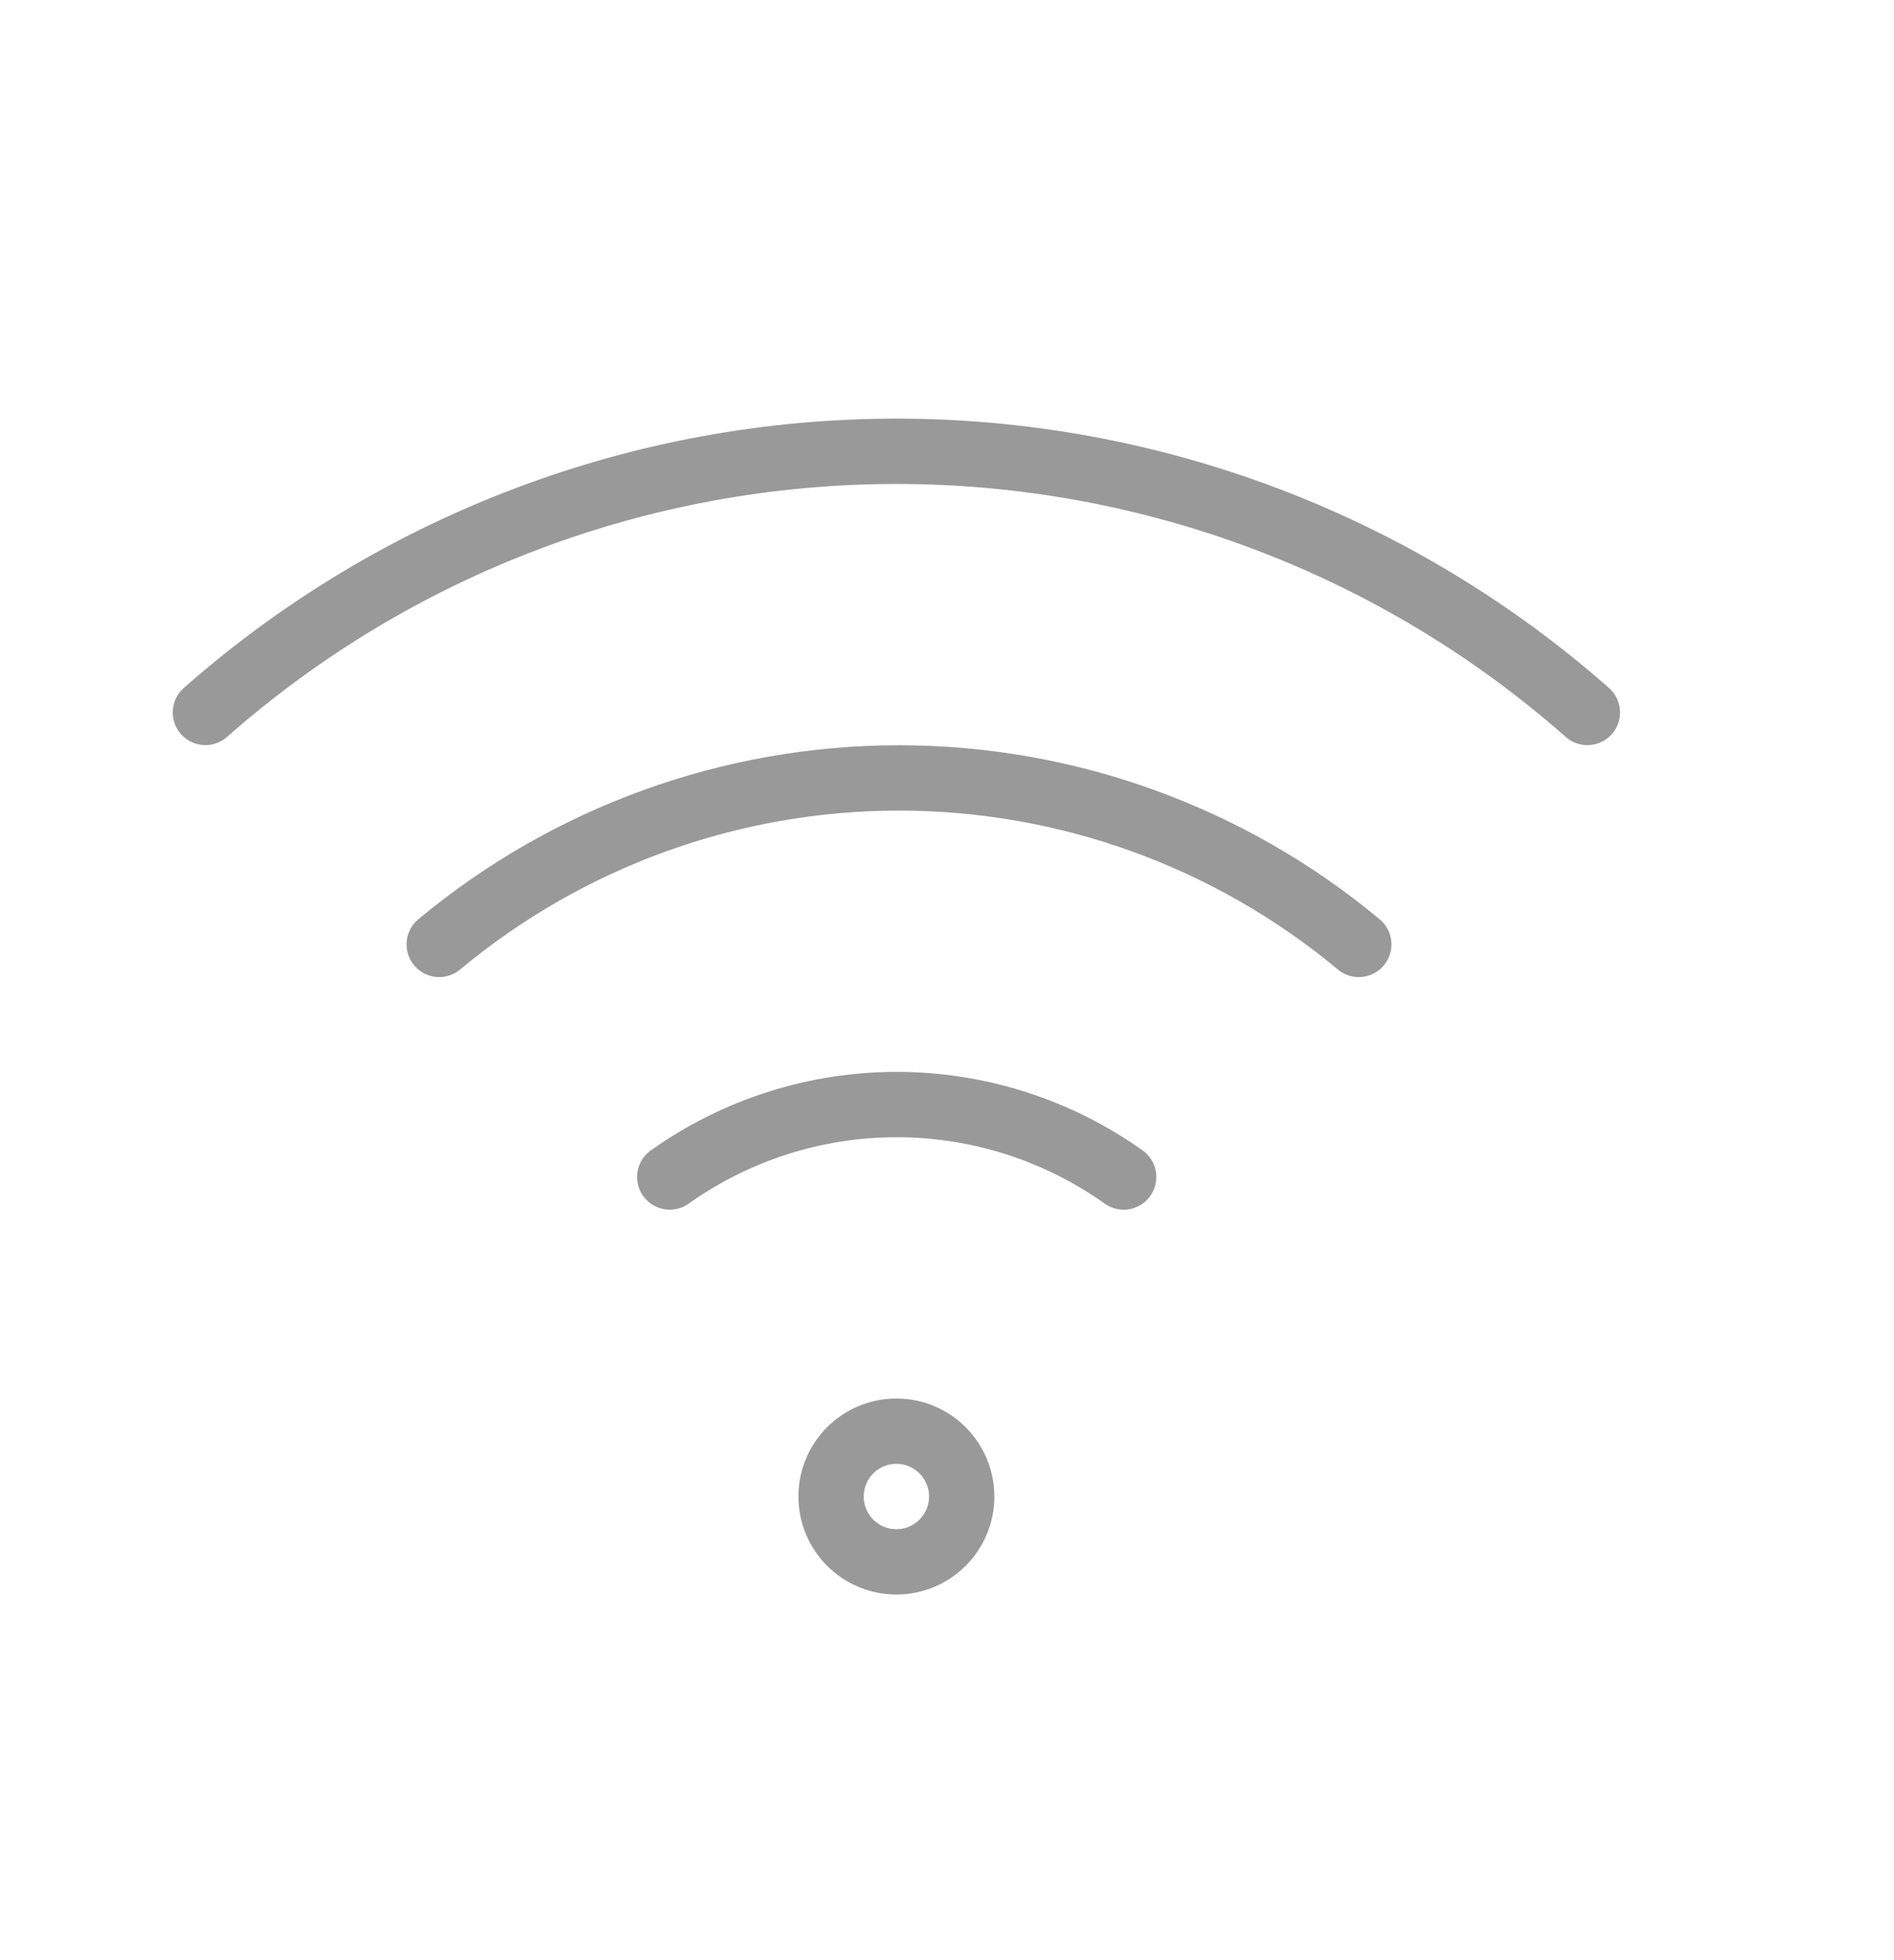 <svg width="29" height="30" viewBox="0 0 29 30" fill="none" xmlns="http://www.w3.org/2000/svg">
<path d="M6.725 14.454C8.701 12.808 11.192 11.906 13.765 11.906C16.337 11.906 18.828 12.808 20.805 14.454M3.145 10.904C6.067 8.328 9.829 6.907 13.725 6.907C17.62 6.907 21.382 8.328 24.305 10.904M10.255 18.014C11.27 17.293 12.484 16.905 13.73 16.905C14.975 16.905 16.189 17.293 17.205 18.014M14.725 22.904C14.725 23.456 14.277 23.904 13.725 23.904C13.172 23.904 12.725 23.456 12.725 22.904C12.725 22.352 13.172 21.904 13.725 21.904C14.277 21.904 14.725 22.352 14.725 22.904Z" stroke="#999999" stroke-linecap="round" stroke-linejoin="round"/>
</svg>
